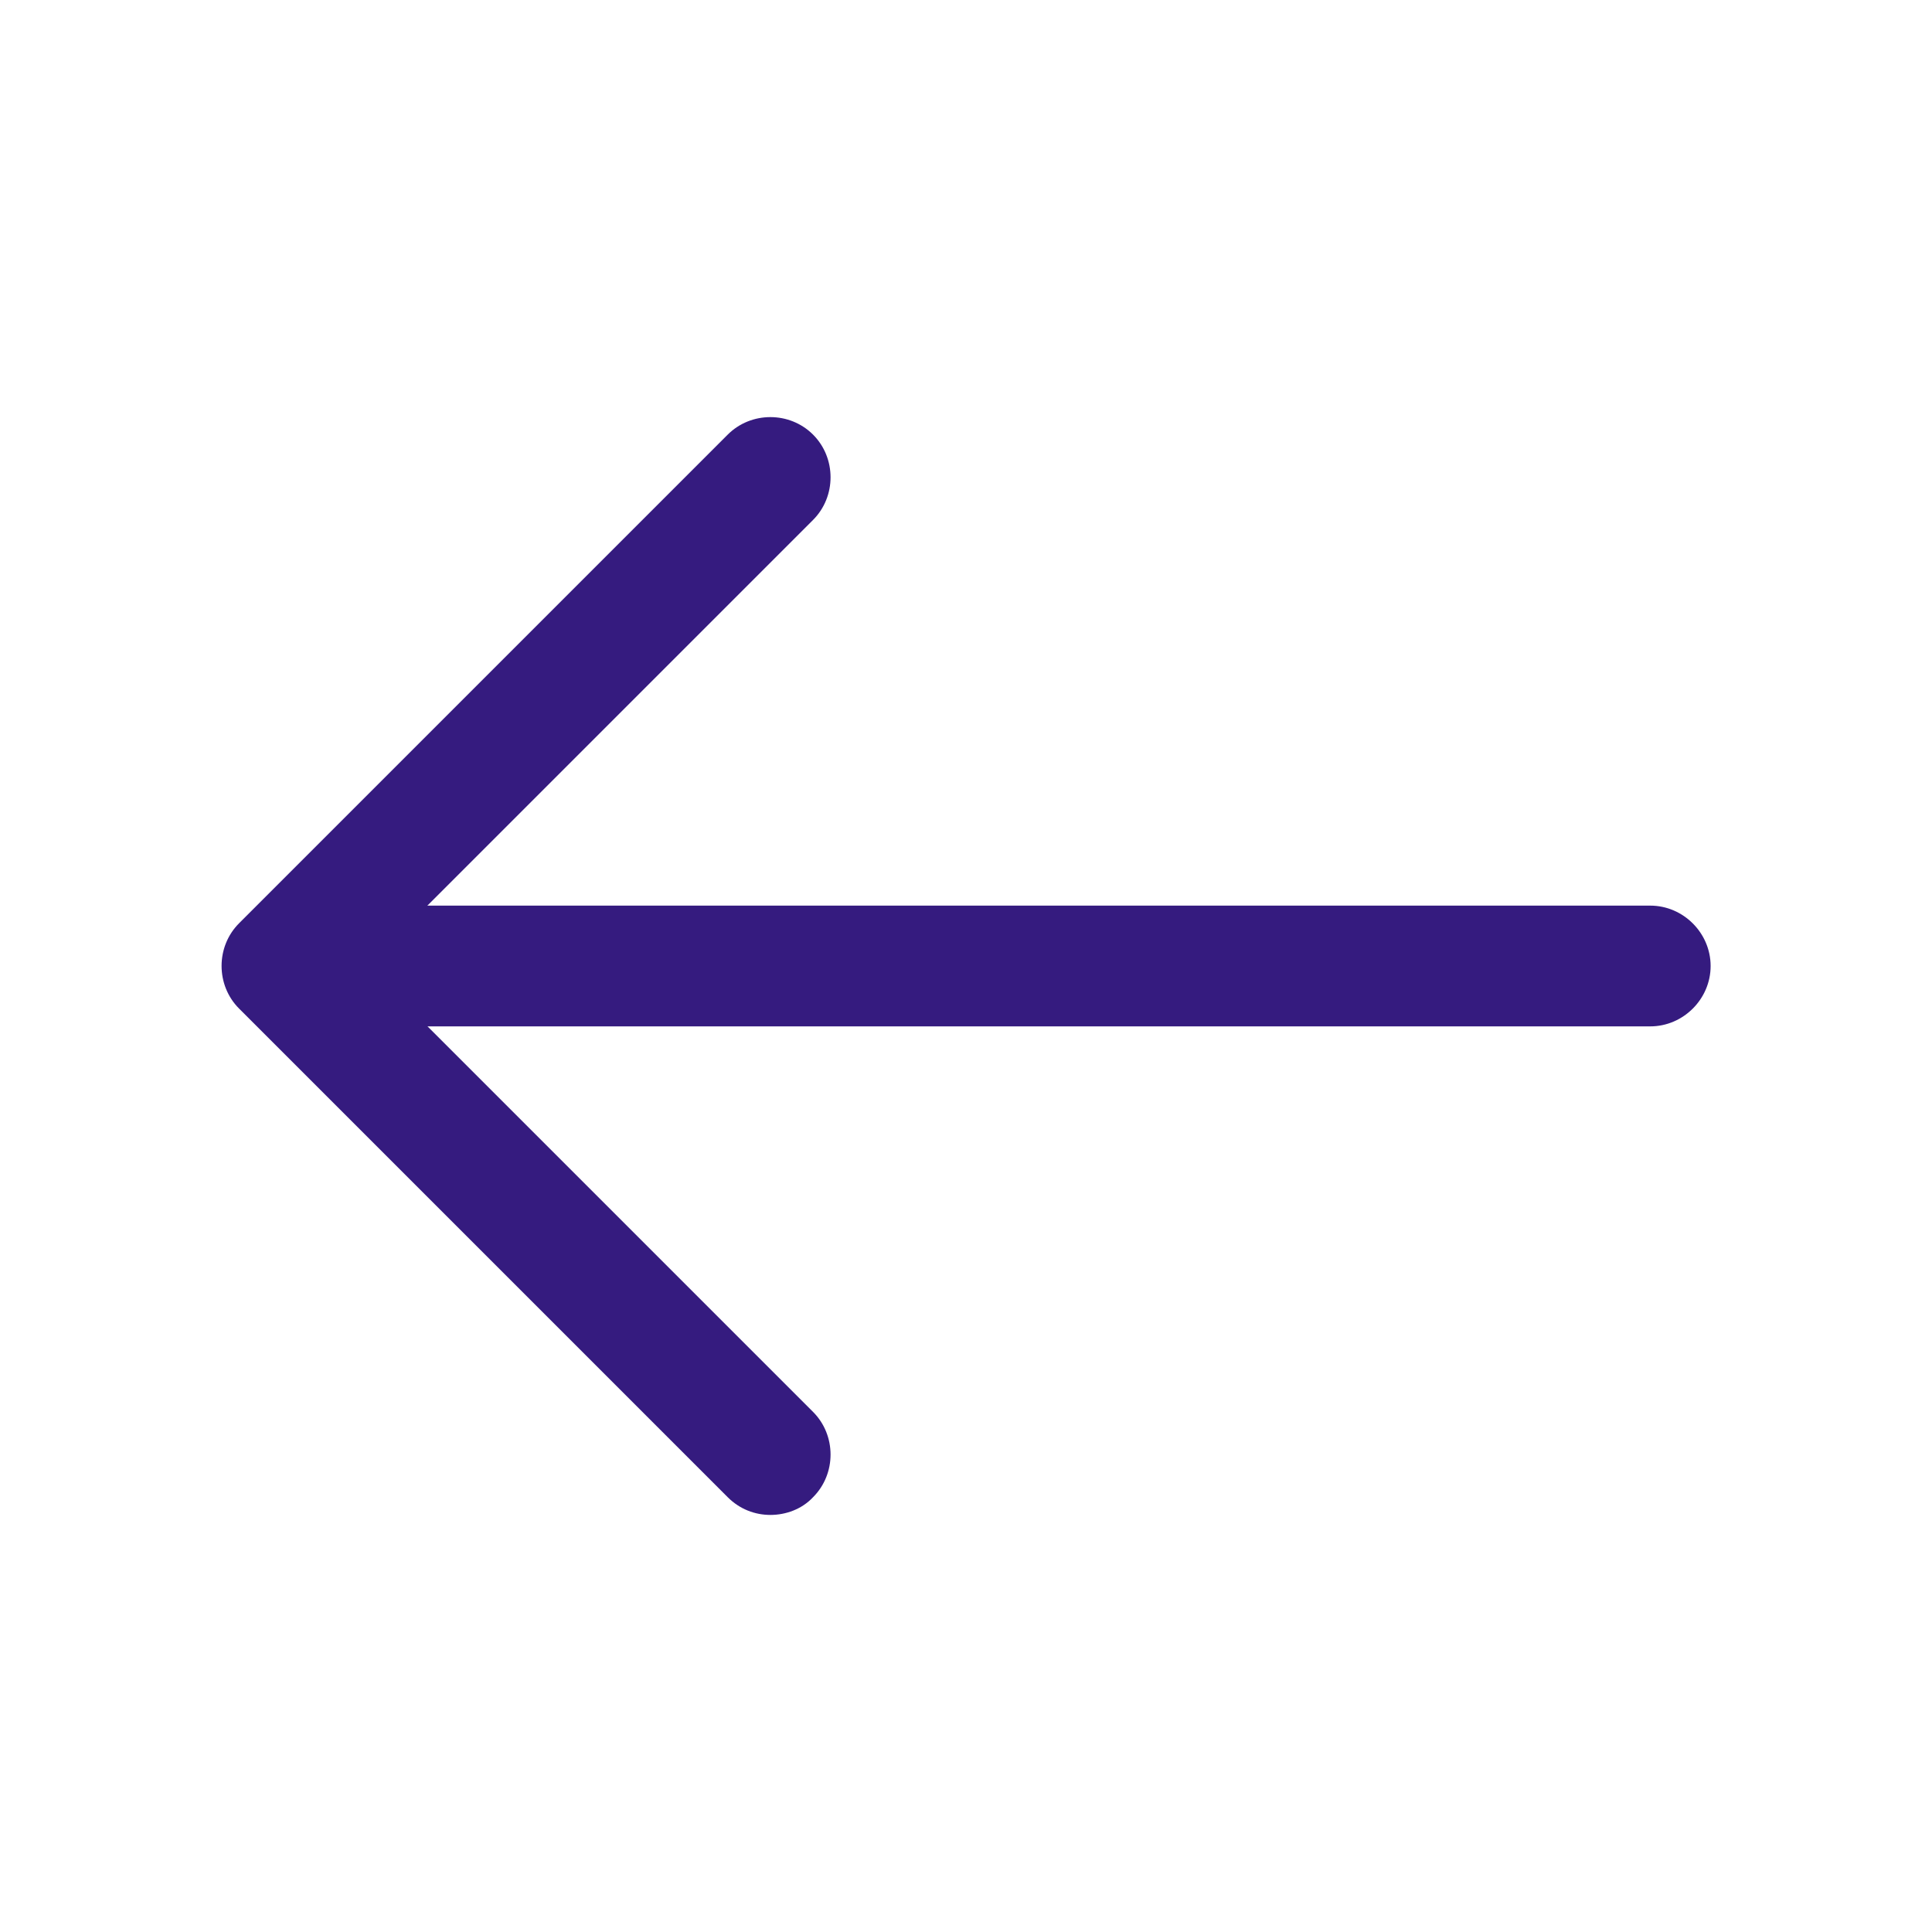 <svg width="24" height="24" viewBox="0 0 24 24" fill="none" xmlns="http://www.w3.org/2000/svg">
<path d="M9.57 18.819C9.38 18.819 9.19 18.749 9.04 18.599L2.97 12.529C2.68 12.239 2.68 11.759 2.97 11.469L9.04 5.399C9.33 5.109 9.81 5.109 10.1 5.399C10.39 5.689 10.39 6.169 10.1 6.459L4.56 11.999L10.1 17.539C10.39 17.829 10.39 18.309 10.1 18.599C9.96 18.749 9.76 18.819 9.57 18.819Z" fill="#351B7F"/>
<path d="M20.5 12.75H3.67C3.26 12.75 2.92 12.41 2.92 12C2.92 11.59 3.26 11.25 3.67 11.25H20.5C20.91 11.25 21.25 11.59 21.25 12C21.25 12.41 20.91 12.75 20.5 12.75Z" fill="#351B7F"/>
</svg>
